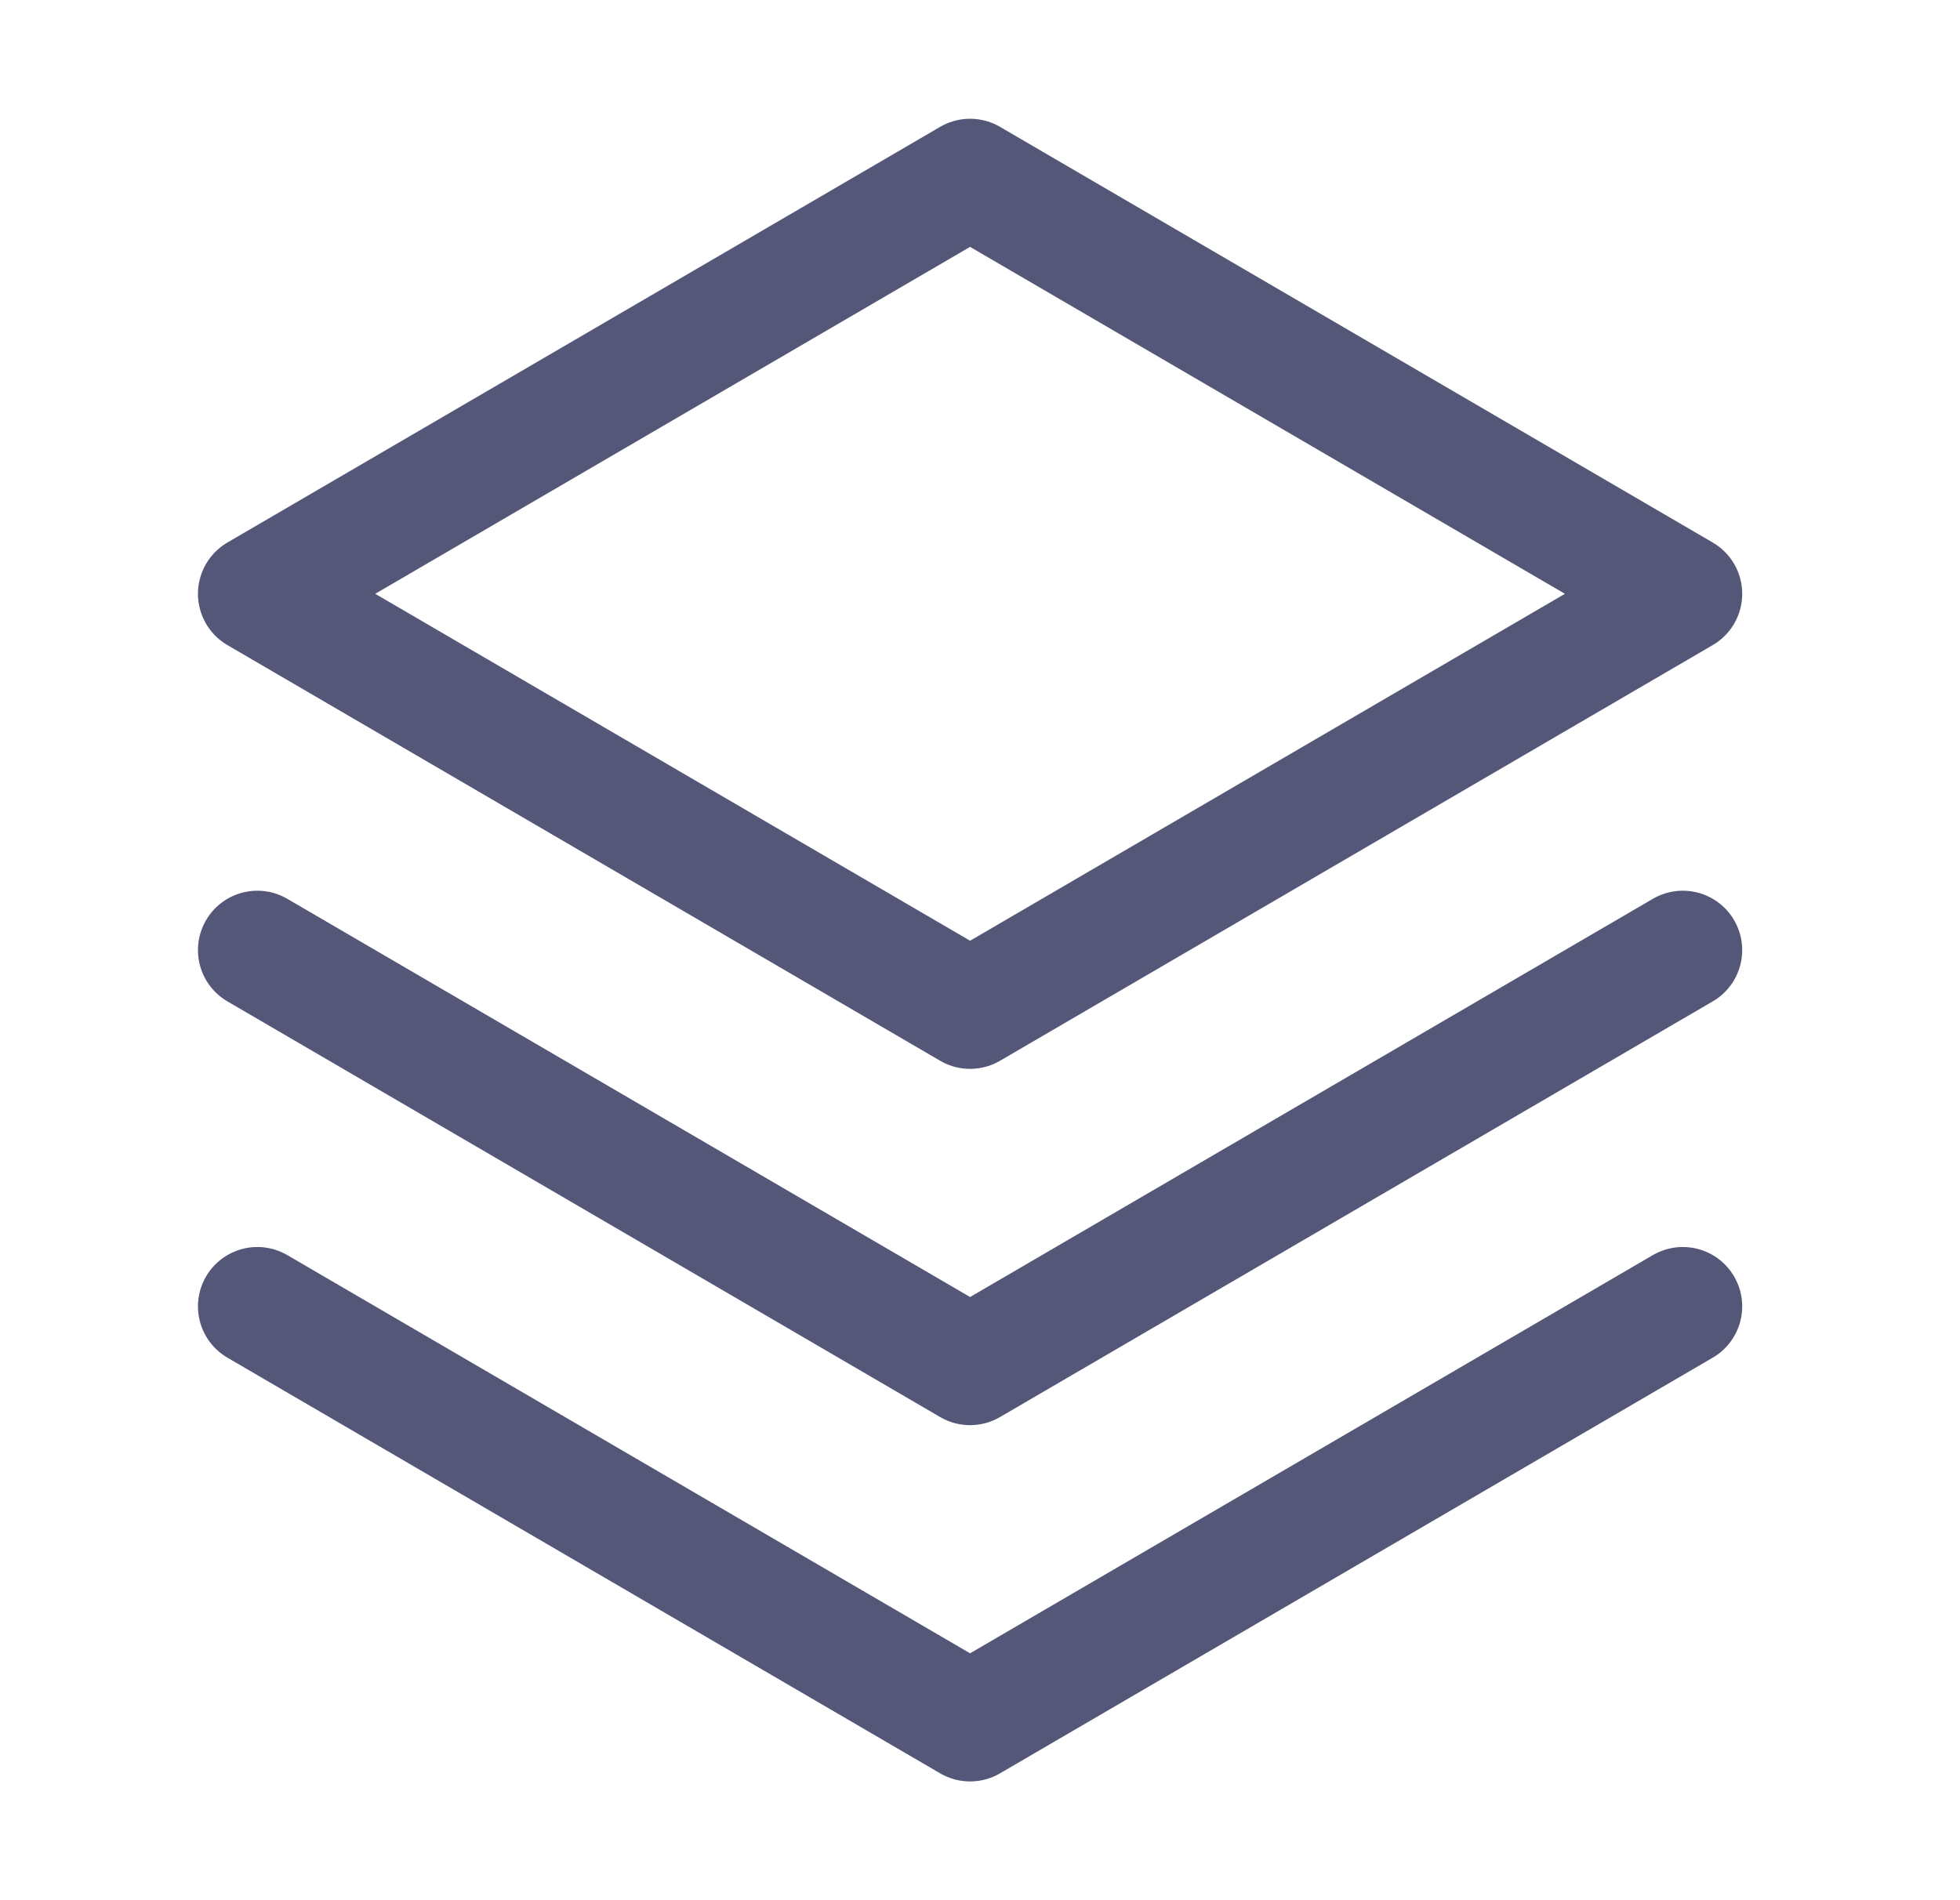 <svg width="33" height="32" viewBox="0 0 33 32" fill="none" xmlns="http://www.w3.org/2000/svg">
<path d="M4.333 22L16.333 29L28.333 22" stroke="#545778" stroke-width="2" stroke-linecap="round" stroke-linejoin="round"/>
<path d="M4.333 16L16.333 23L28.333 16" stroke="#545778" stroke-width="2" stroke-linecap="round" stroke-linejoin="round"/>
<path d="M4.333 10L16.333 17L28.333 10L16.333 3L4.333 10Z" stroke="#545778" stroke-width="2" stroke-linecap="round" stroke-linejoin="round"/>
</svg>
